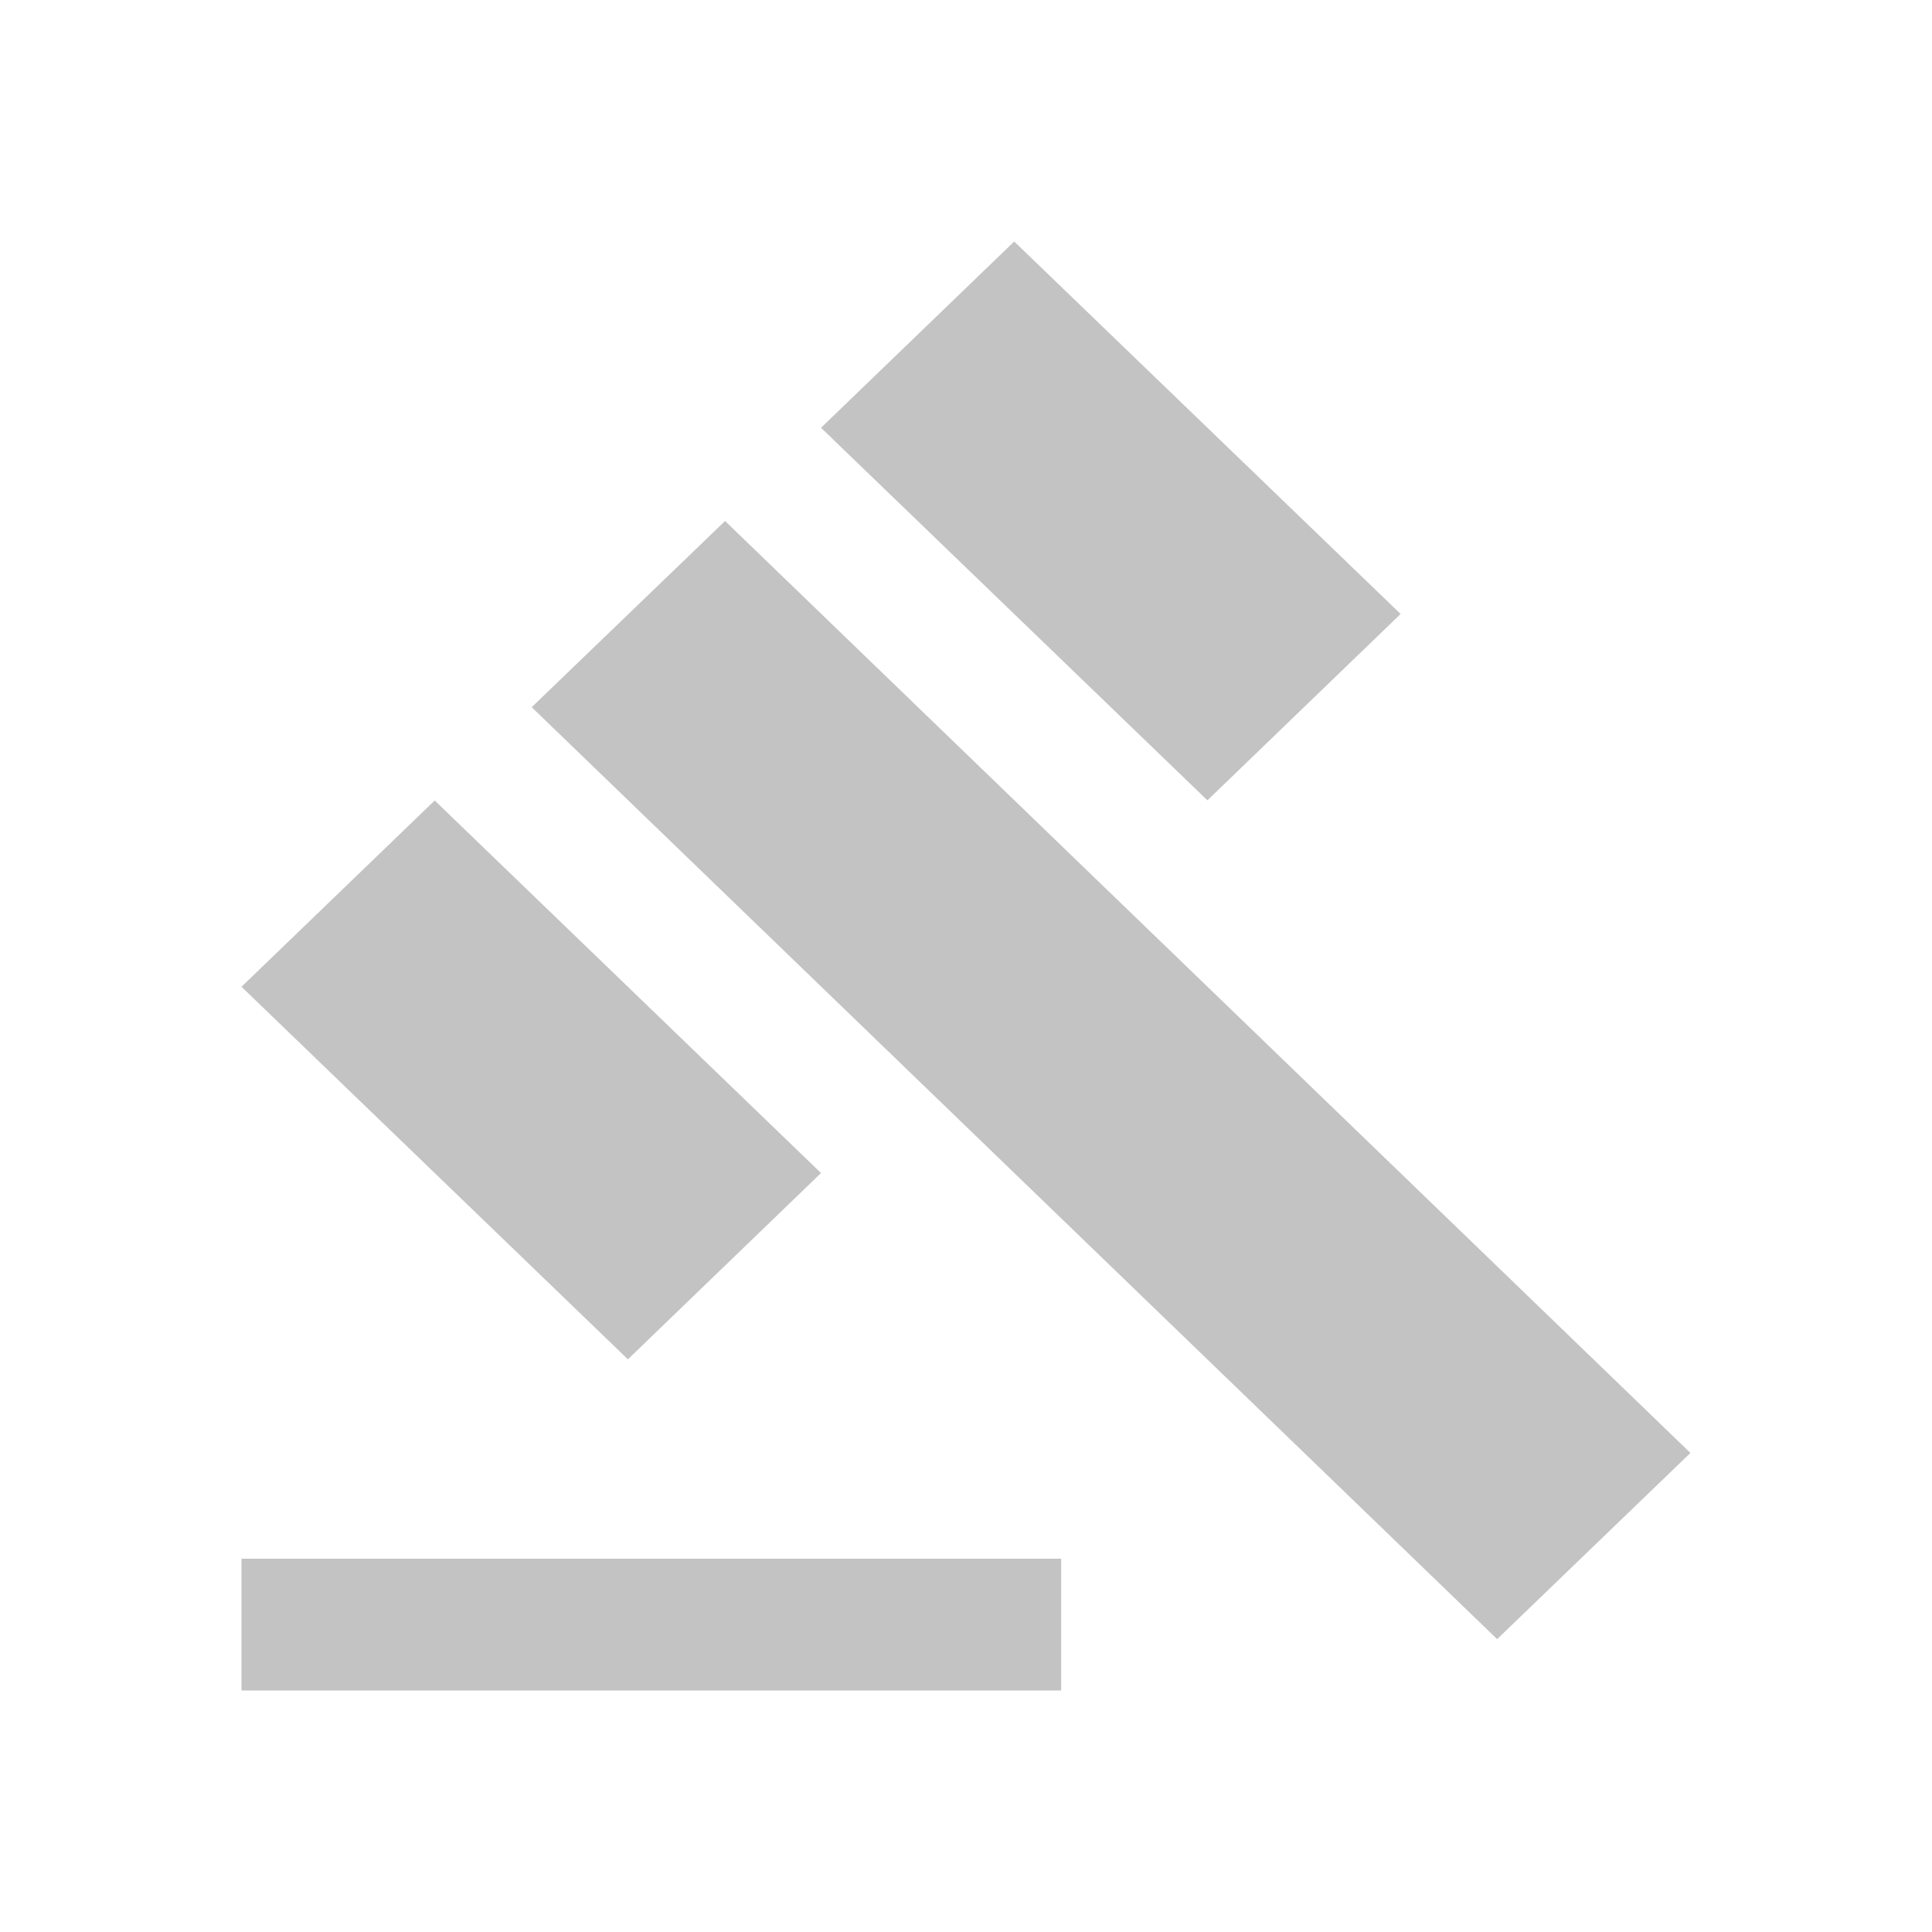 <svg width="24" height="24" viewBox="0 0 24 24" fill="none" xmlns="http://www.w3.org/2000/svg">
<path d="M9.007 6.472L6.605 8.785L18.598 20.362L20.999 18.049L9.007 6.472Z" fill="#c3c3c3"/>
<path d="M12.599 3L10.199 5.314L14.999 9.942L17.399 7.627L12.599 3Z" fill="#c3c3c3"/>
<path d="M5.4 9.944L3 12.258L7.8 16.886L10.199 14.572L5.4 9.944Z" fill="#c3c3c3"/>
<path d="M13.182 19.363H3V21H13.182V19.363Z" fill="#c3c3c3"/>
</svg>

